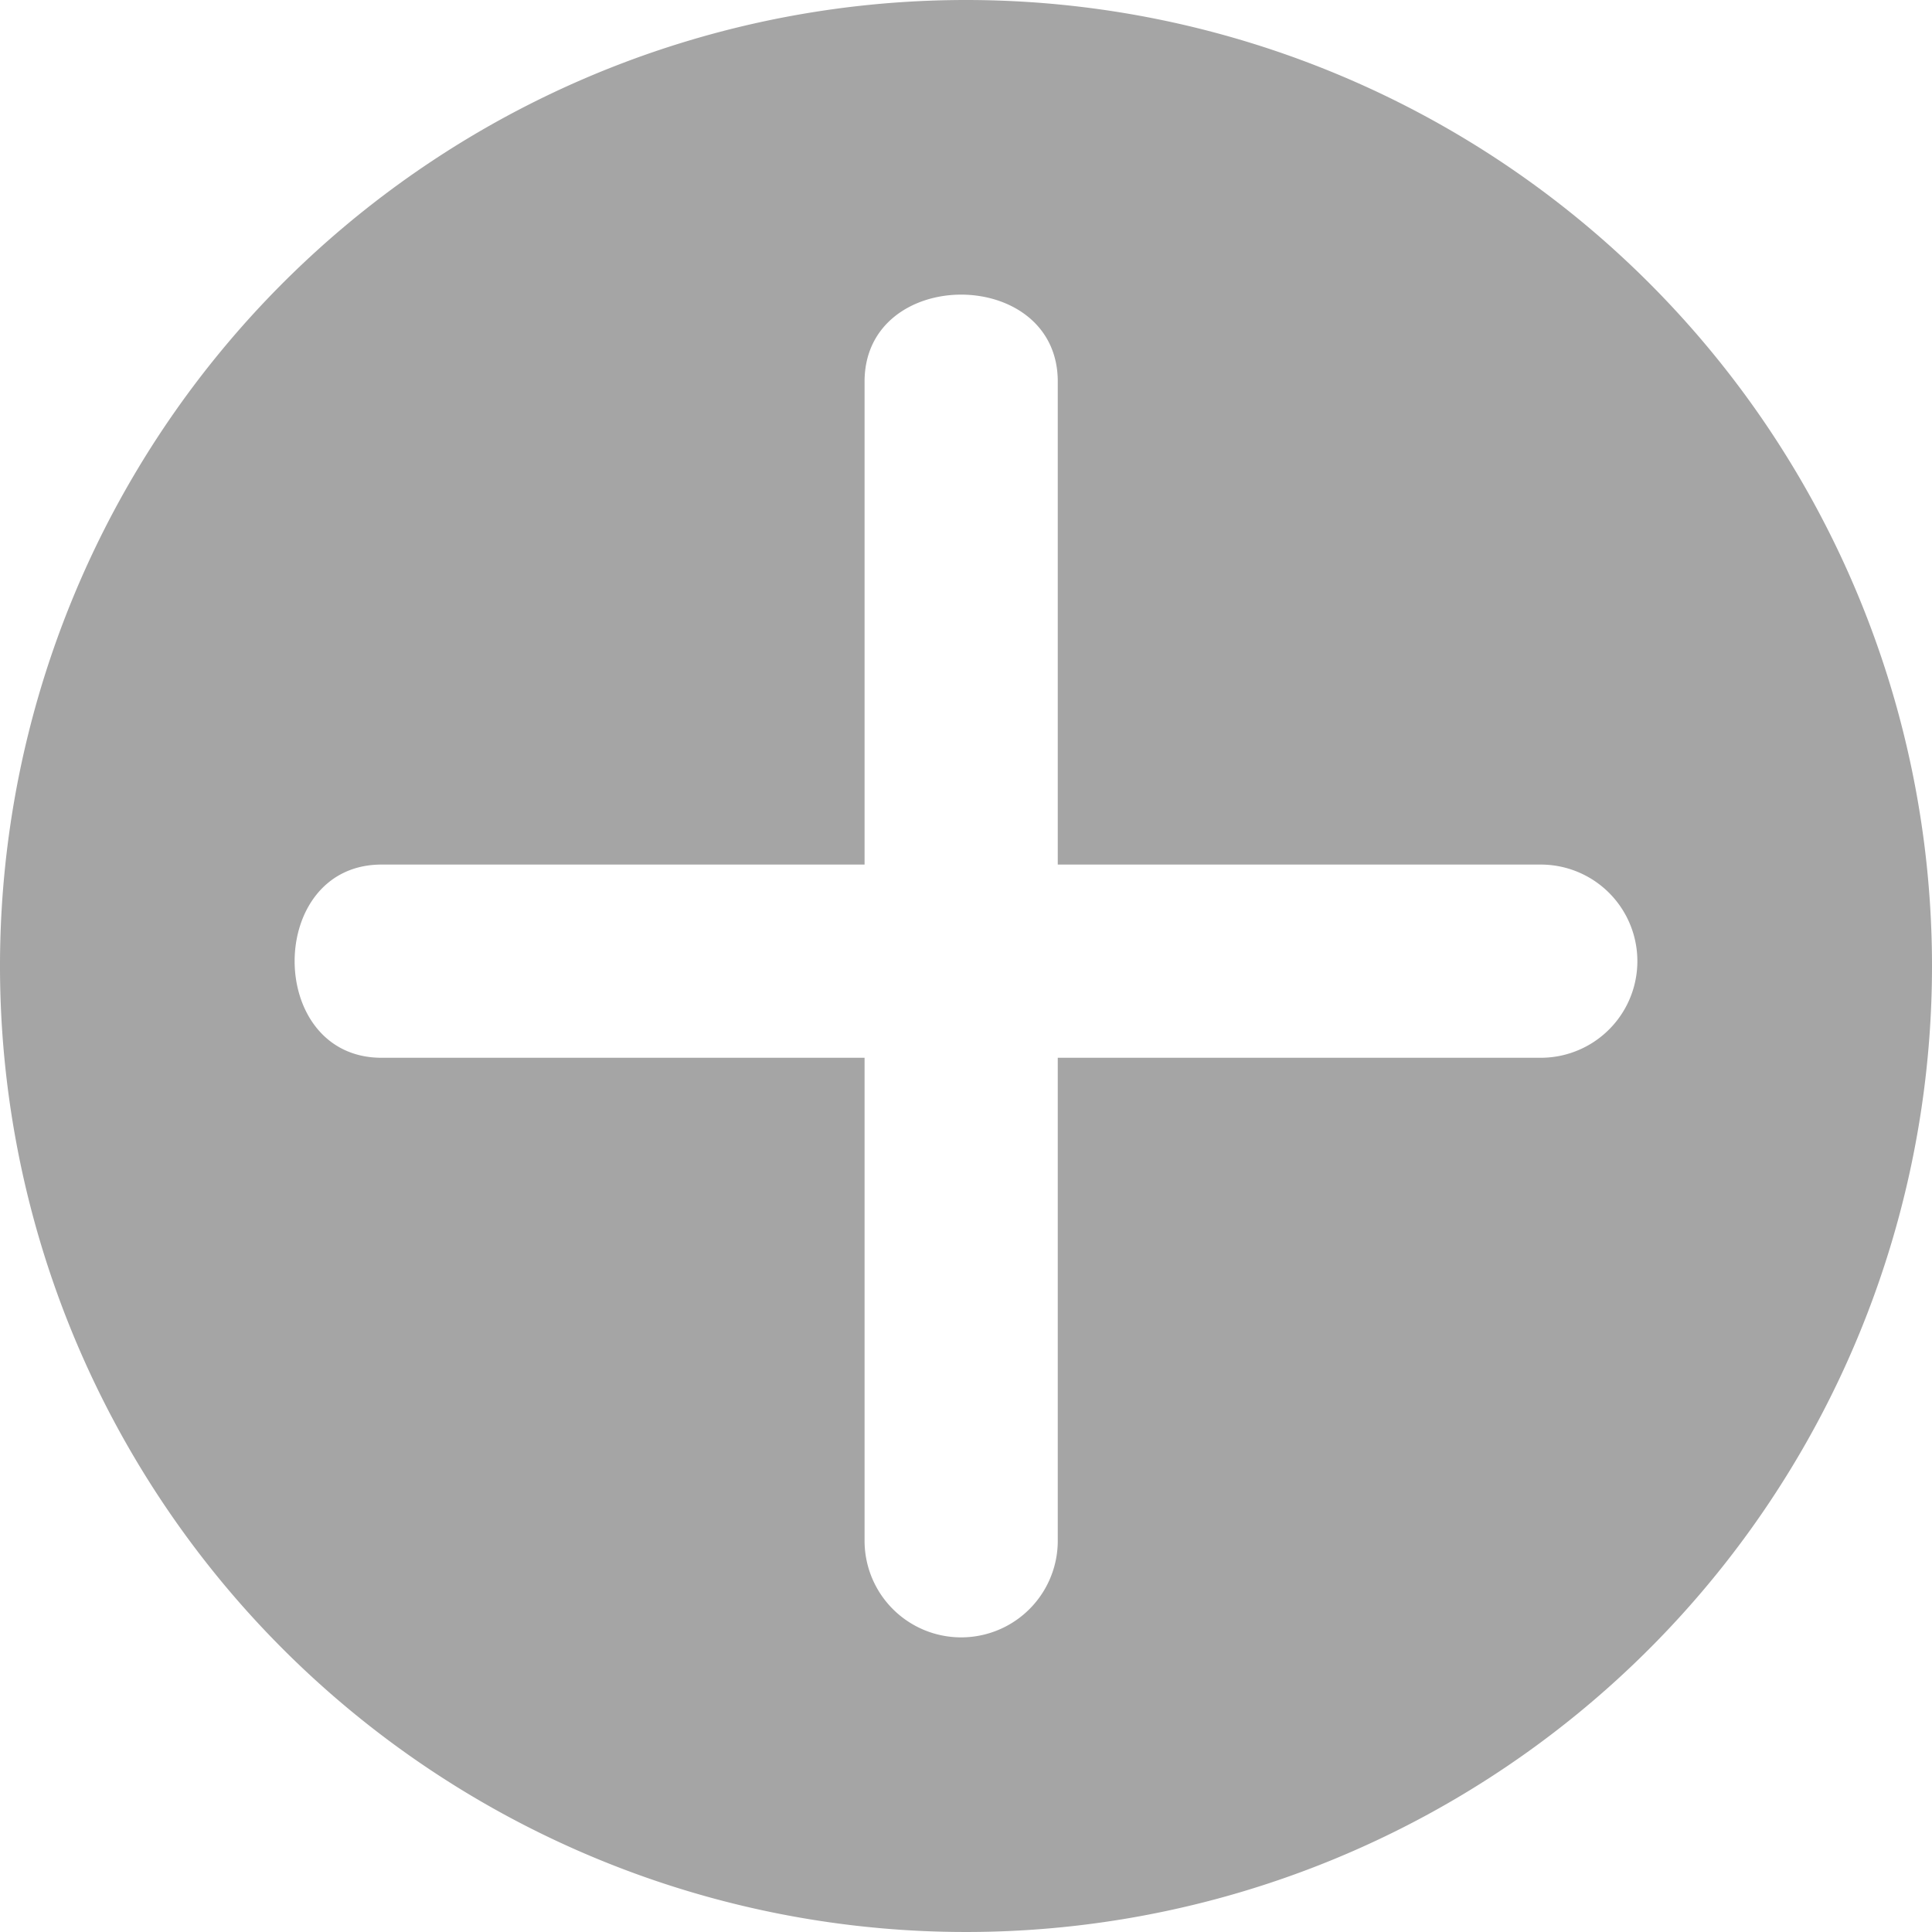 <svg xmlns="http://www.w3.org/2000/svg" viewBox="0 0 100 100"><defs><style>.cls-1{fill:#a5a5a5;}</style></defs><title>add_icon</title><g id="Layer_2" data-name="Layer 2"><g id="Backgrounds"><path class="cls-1" d="M50,0a50,50,0,1,0,50,50A50,50,0,0,0,50,0ZM79.75,54.75h-25v25a5,5,0,1,1-10,0v-25h-25c-6,0-6-10,0-10h25v-25c0-6,10-6,10,0v25h25A5,5,0,1,1,79.75,54.75Z"/></g></g></svg>